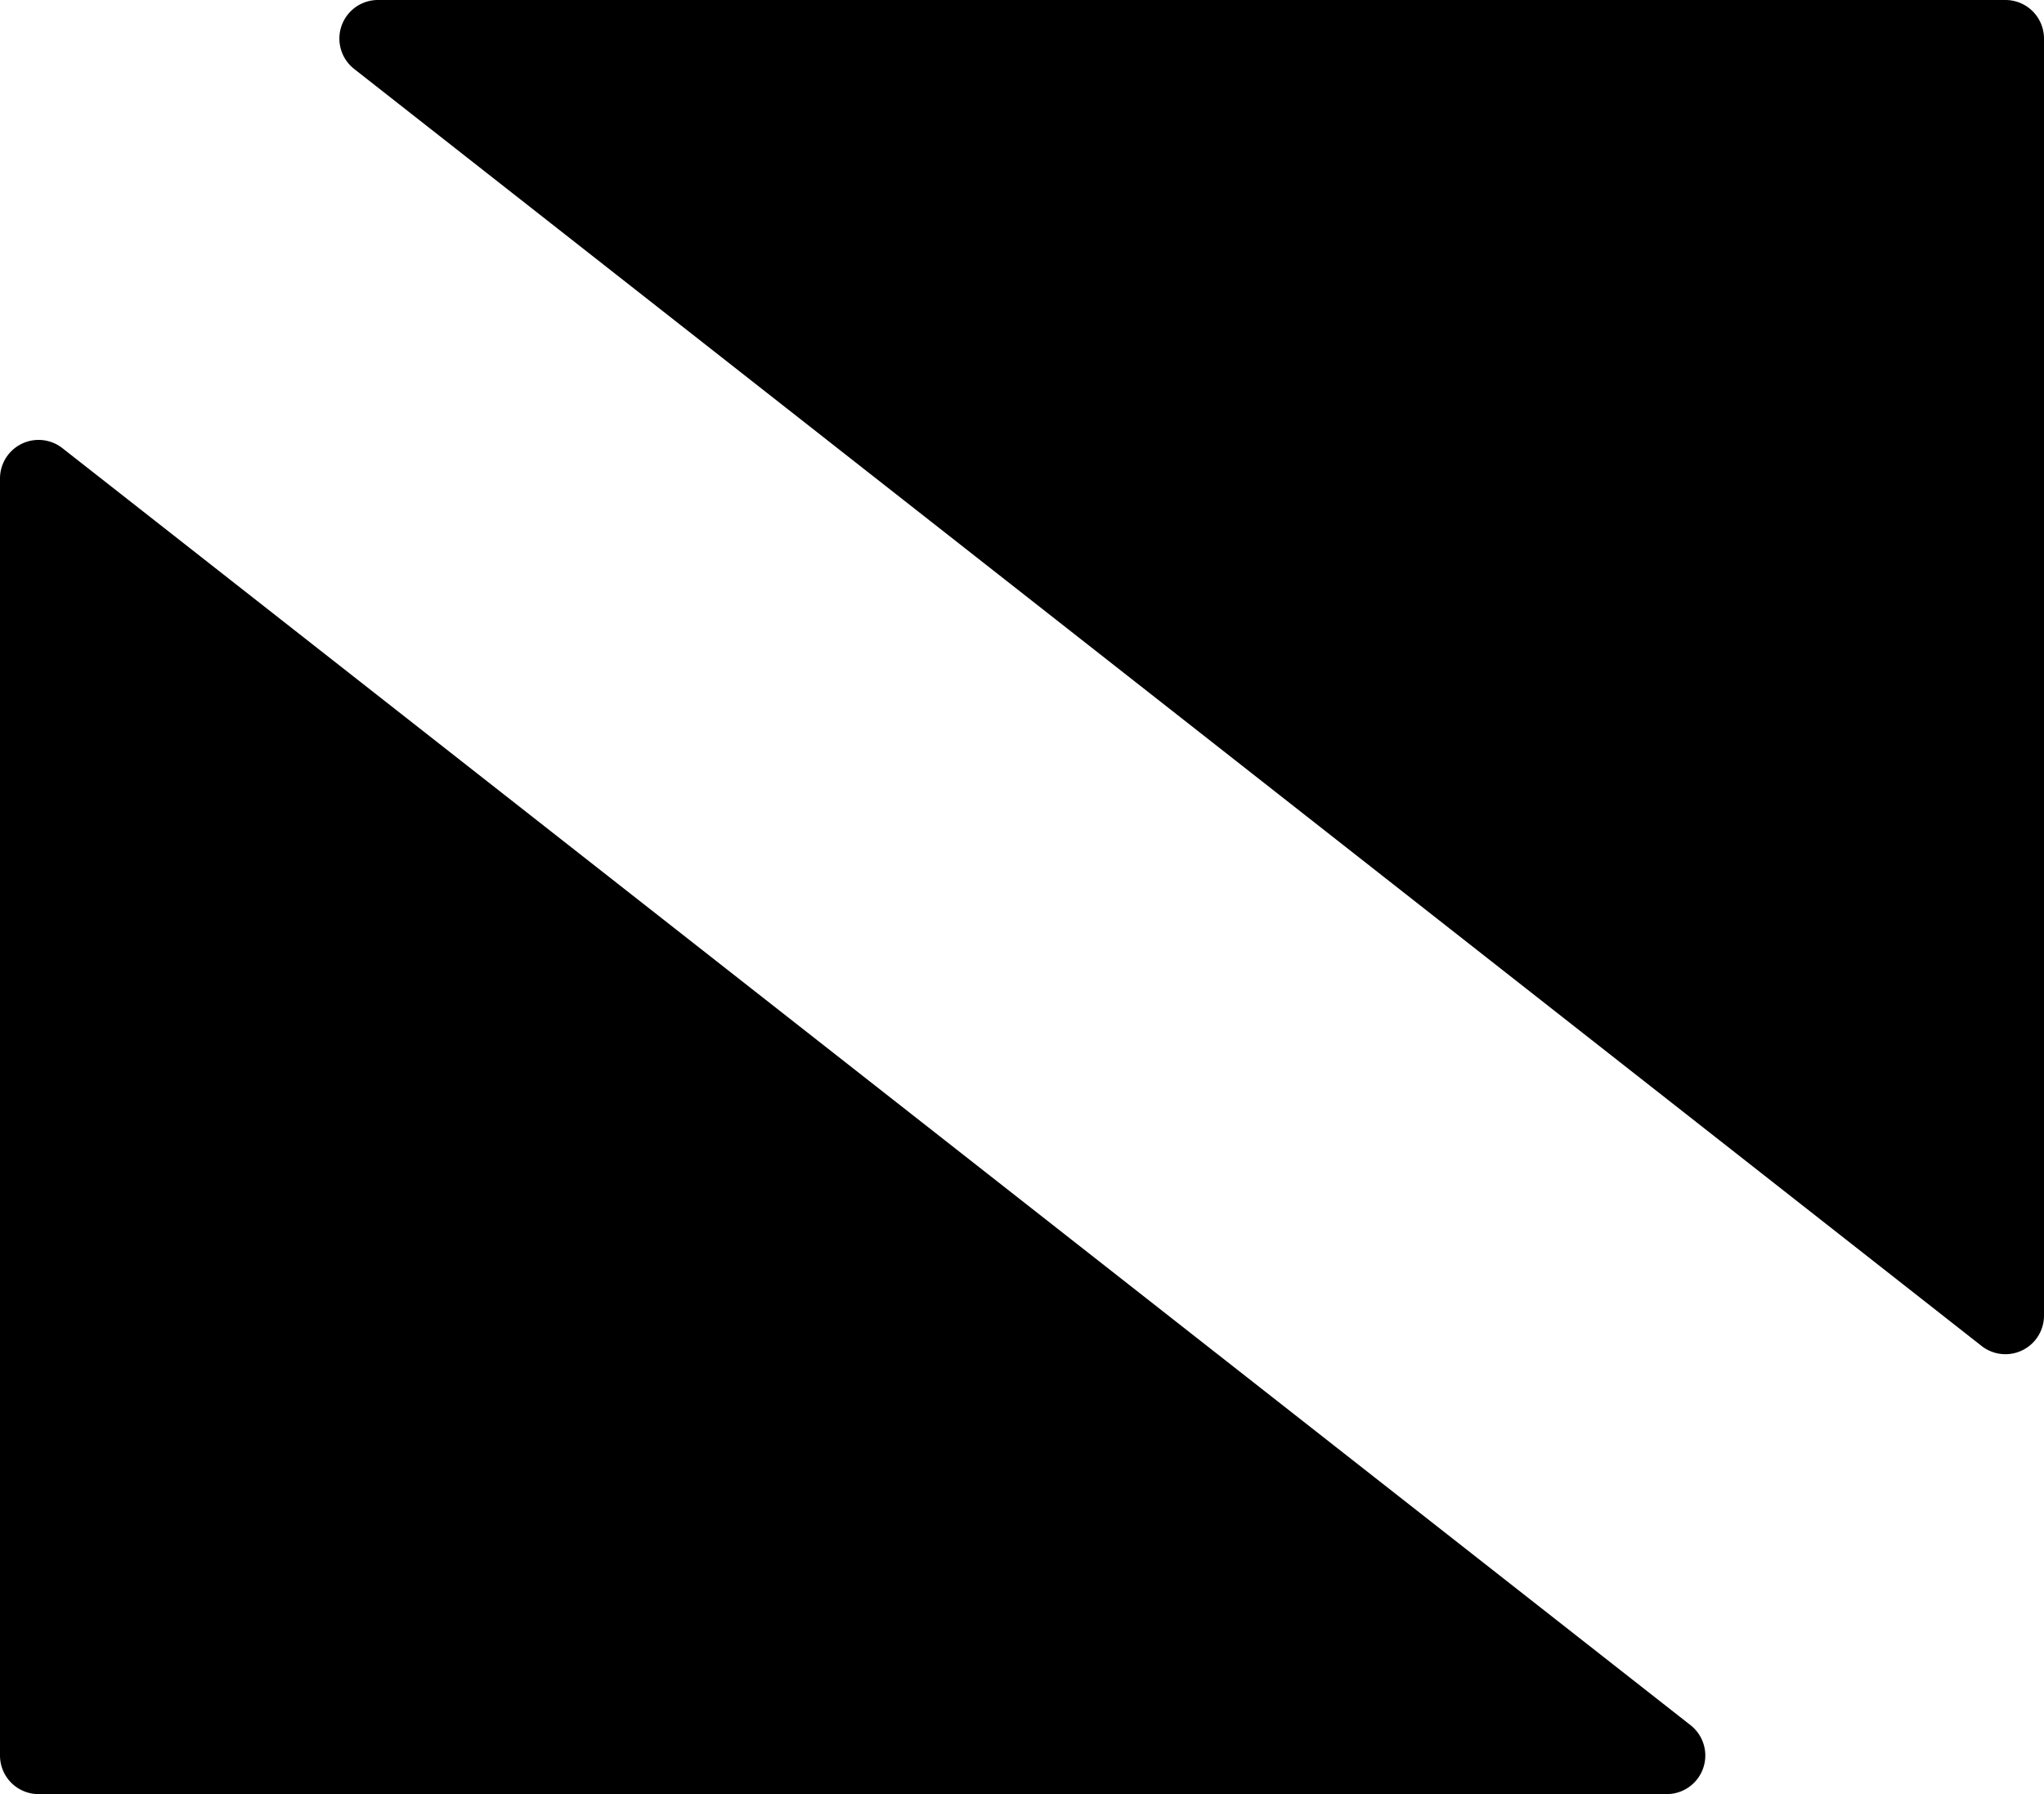 <svg xmlns="http://www.w3.org/2000/svg" viewBox="0 0 296.7 260.4">
  <path d="M291 0H54.8a5.6 5.6 0 00-3.4 10l236.3 185.4a5.6 5.6 0 009-4.4V5.6a5.6 5.6 0 00-5.5-5.6zM5.6 260.4h236.3a5.6 5.6 0 003.5-10L9 65a5.6 5.6 0 00-9 4.4v185.4a5.6 5.6 0 005.6 5.6z"/>
</svg>
